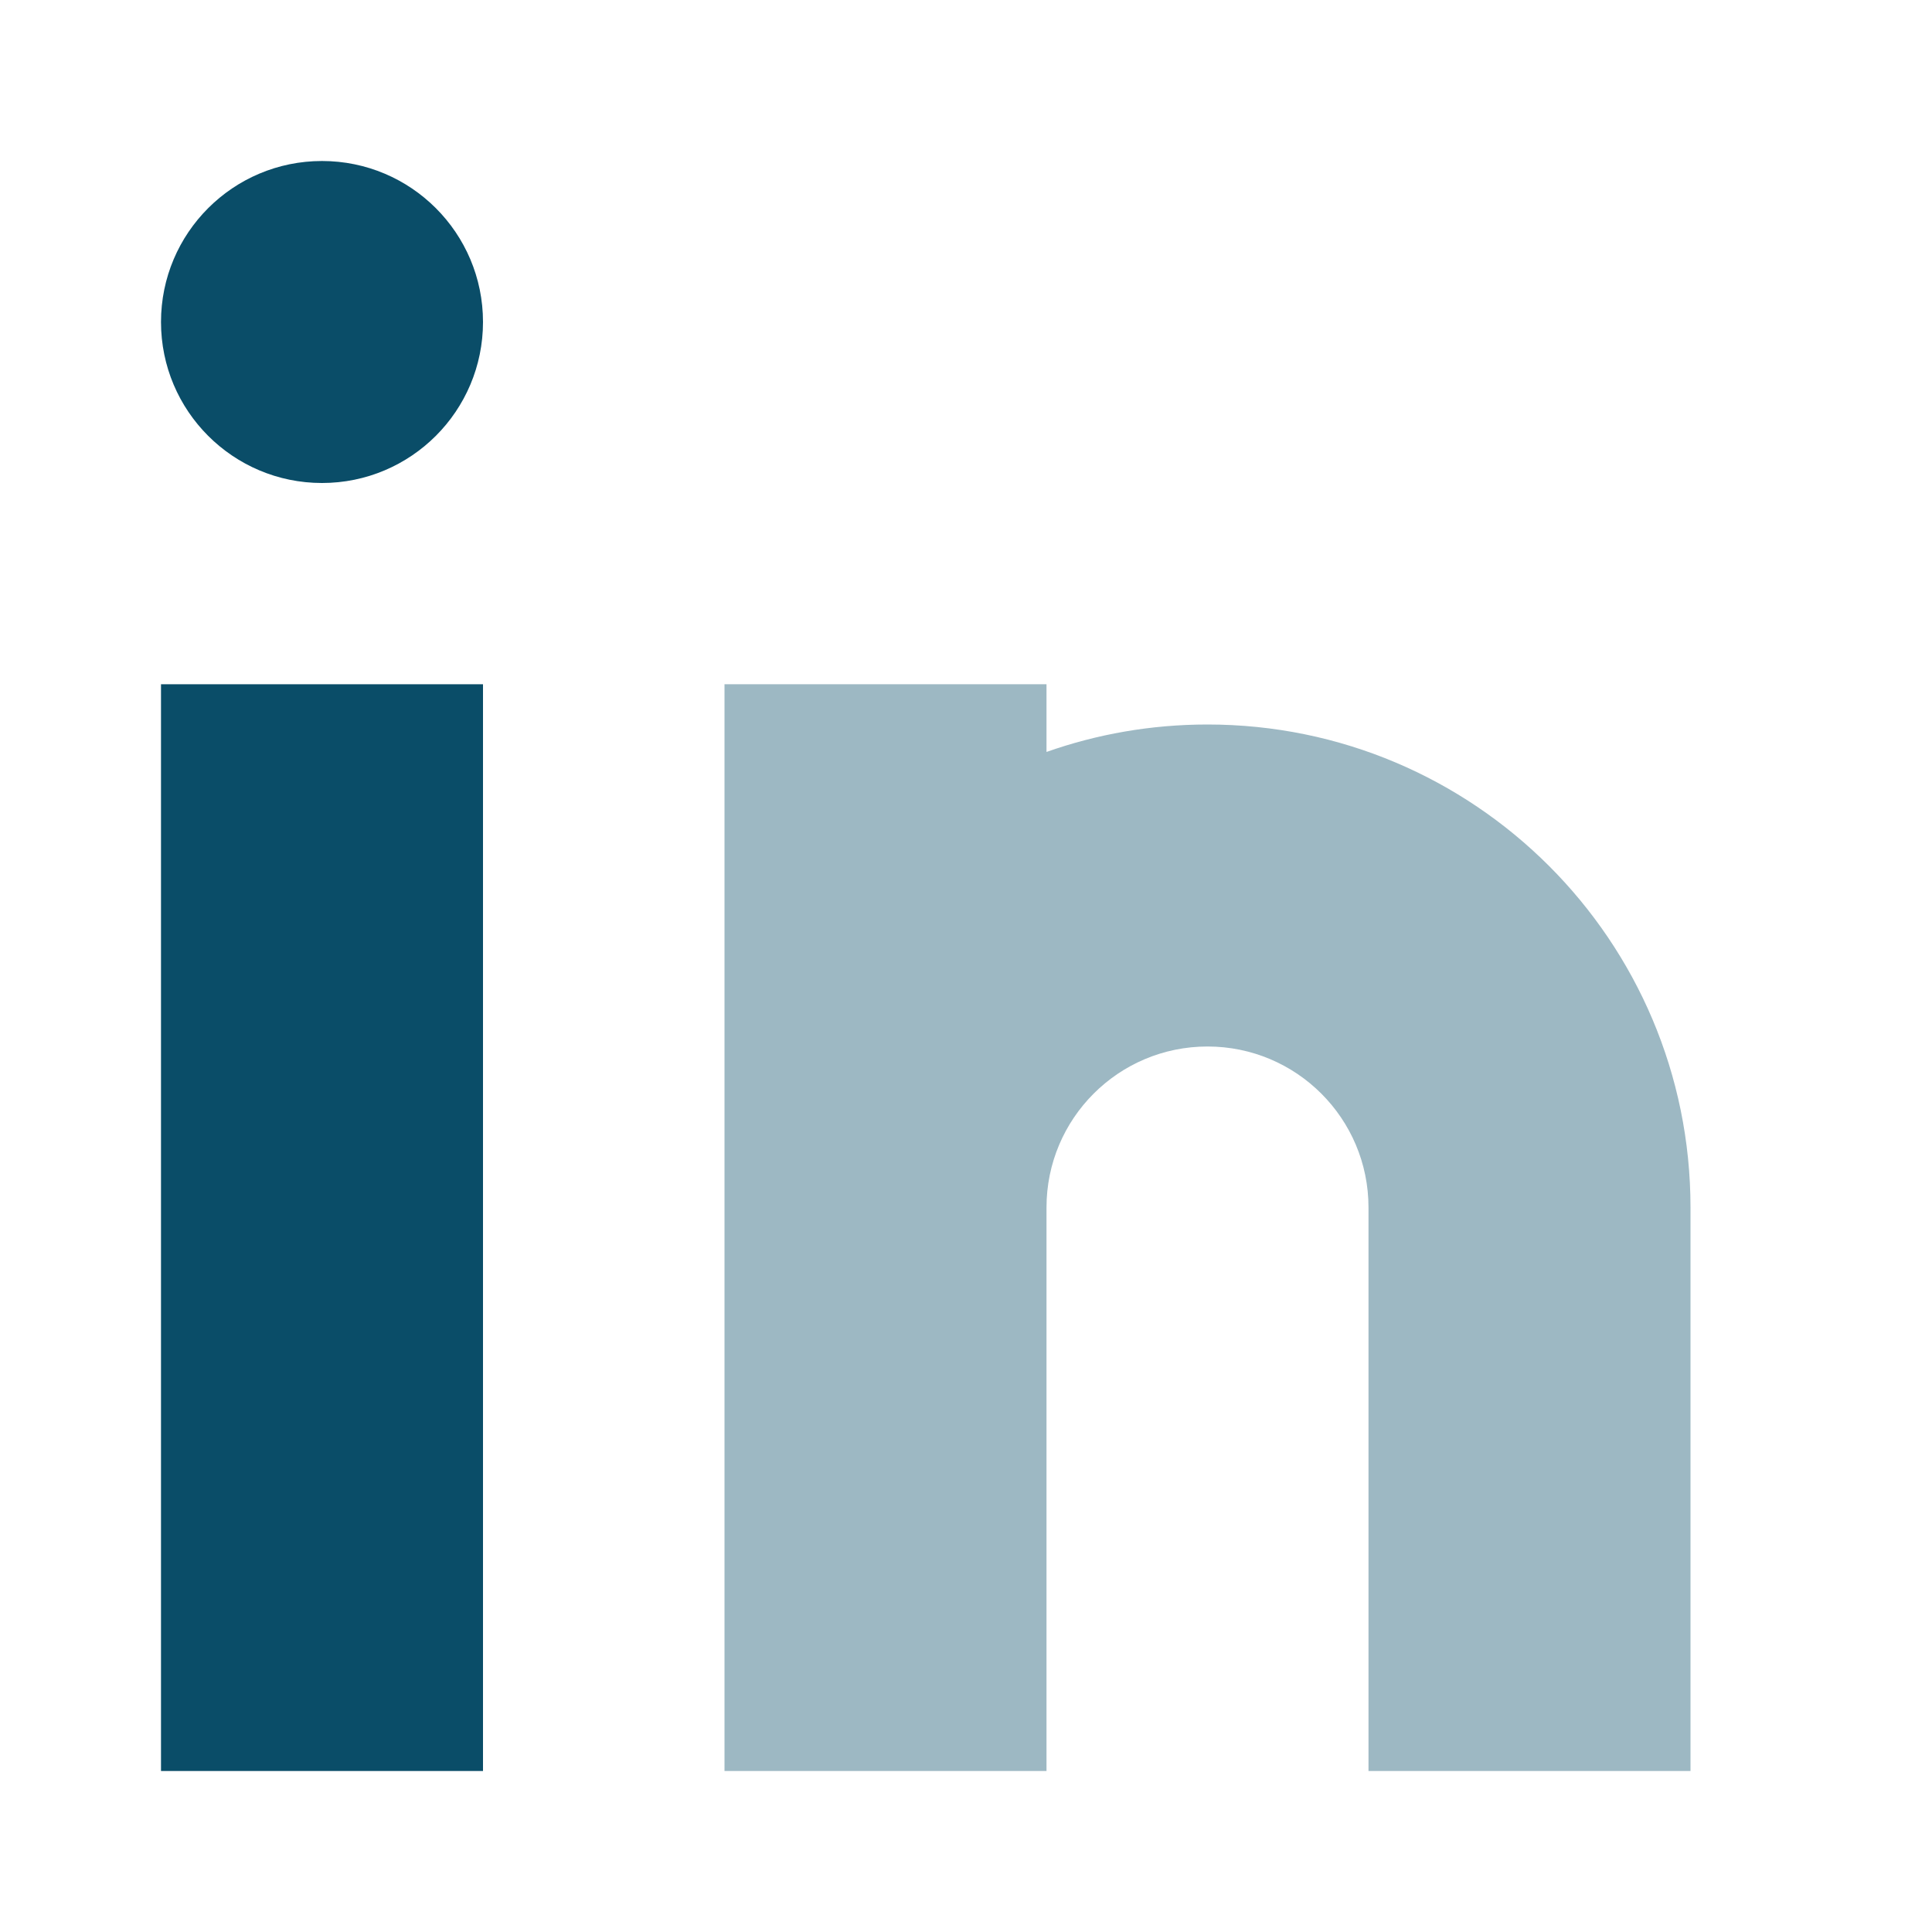 <svg width="24" height="24" viewBox="0 0 24 24" fill="none" xmlns="http://www.w3.org/2000/svg">
<circle cx="4" cy="4" r="2" fill="#0A4D68"/>
<path d="M2 8.5H6V22H2V8.5Z" fill="#0A4D68"/>
<g opacity="0.4">
<path d="M13 8.5H9V15V22H13V15C13 13.895 13.895 13 15 13C16.105 13 17 13.895 17 15V22H21V15C21 11.686 18.314 9 15 9C14.299 9 13.626 9.12 13 9.341V8.5Z" fill="#0A4D68"/>
</g>
</svg>
